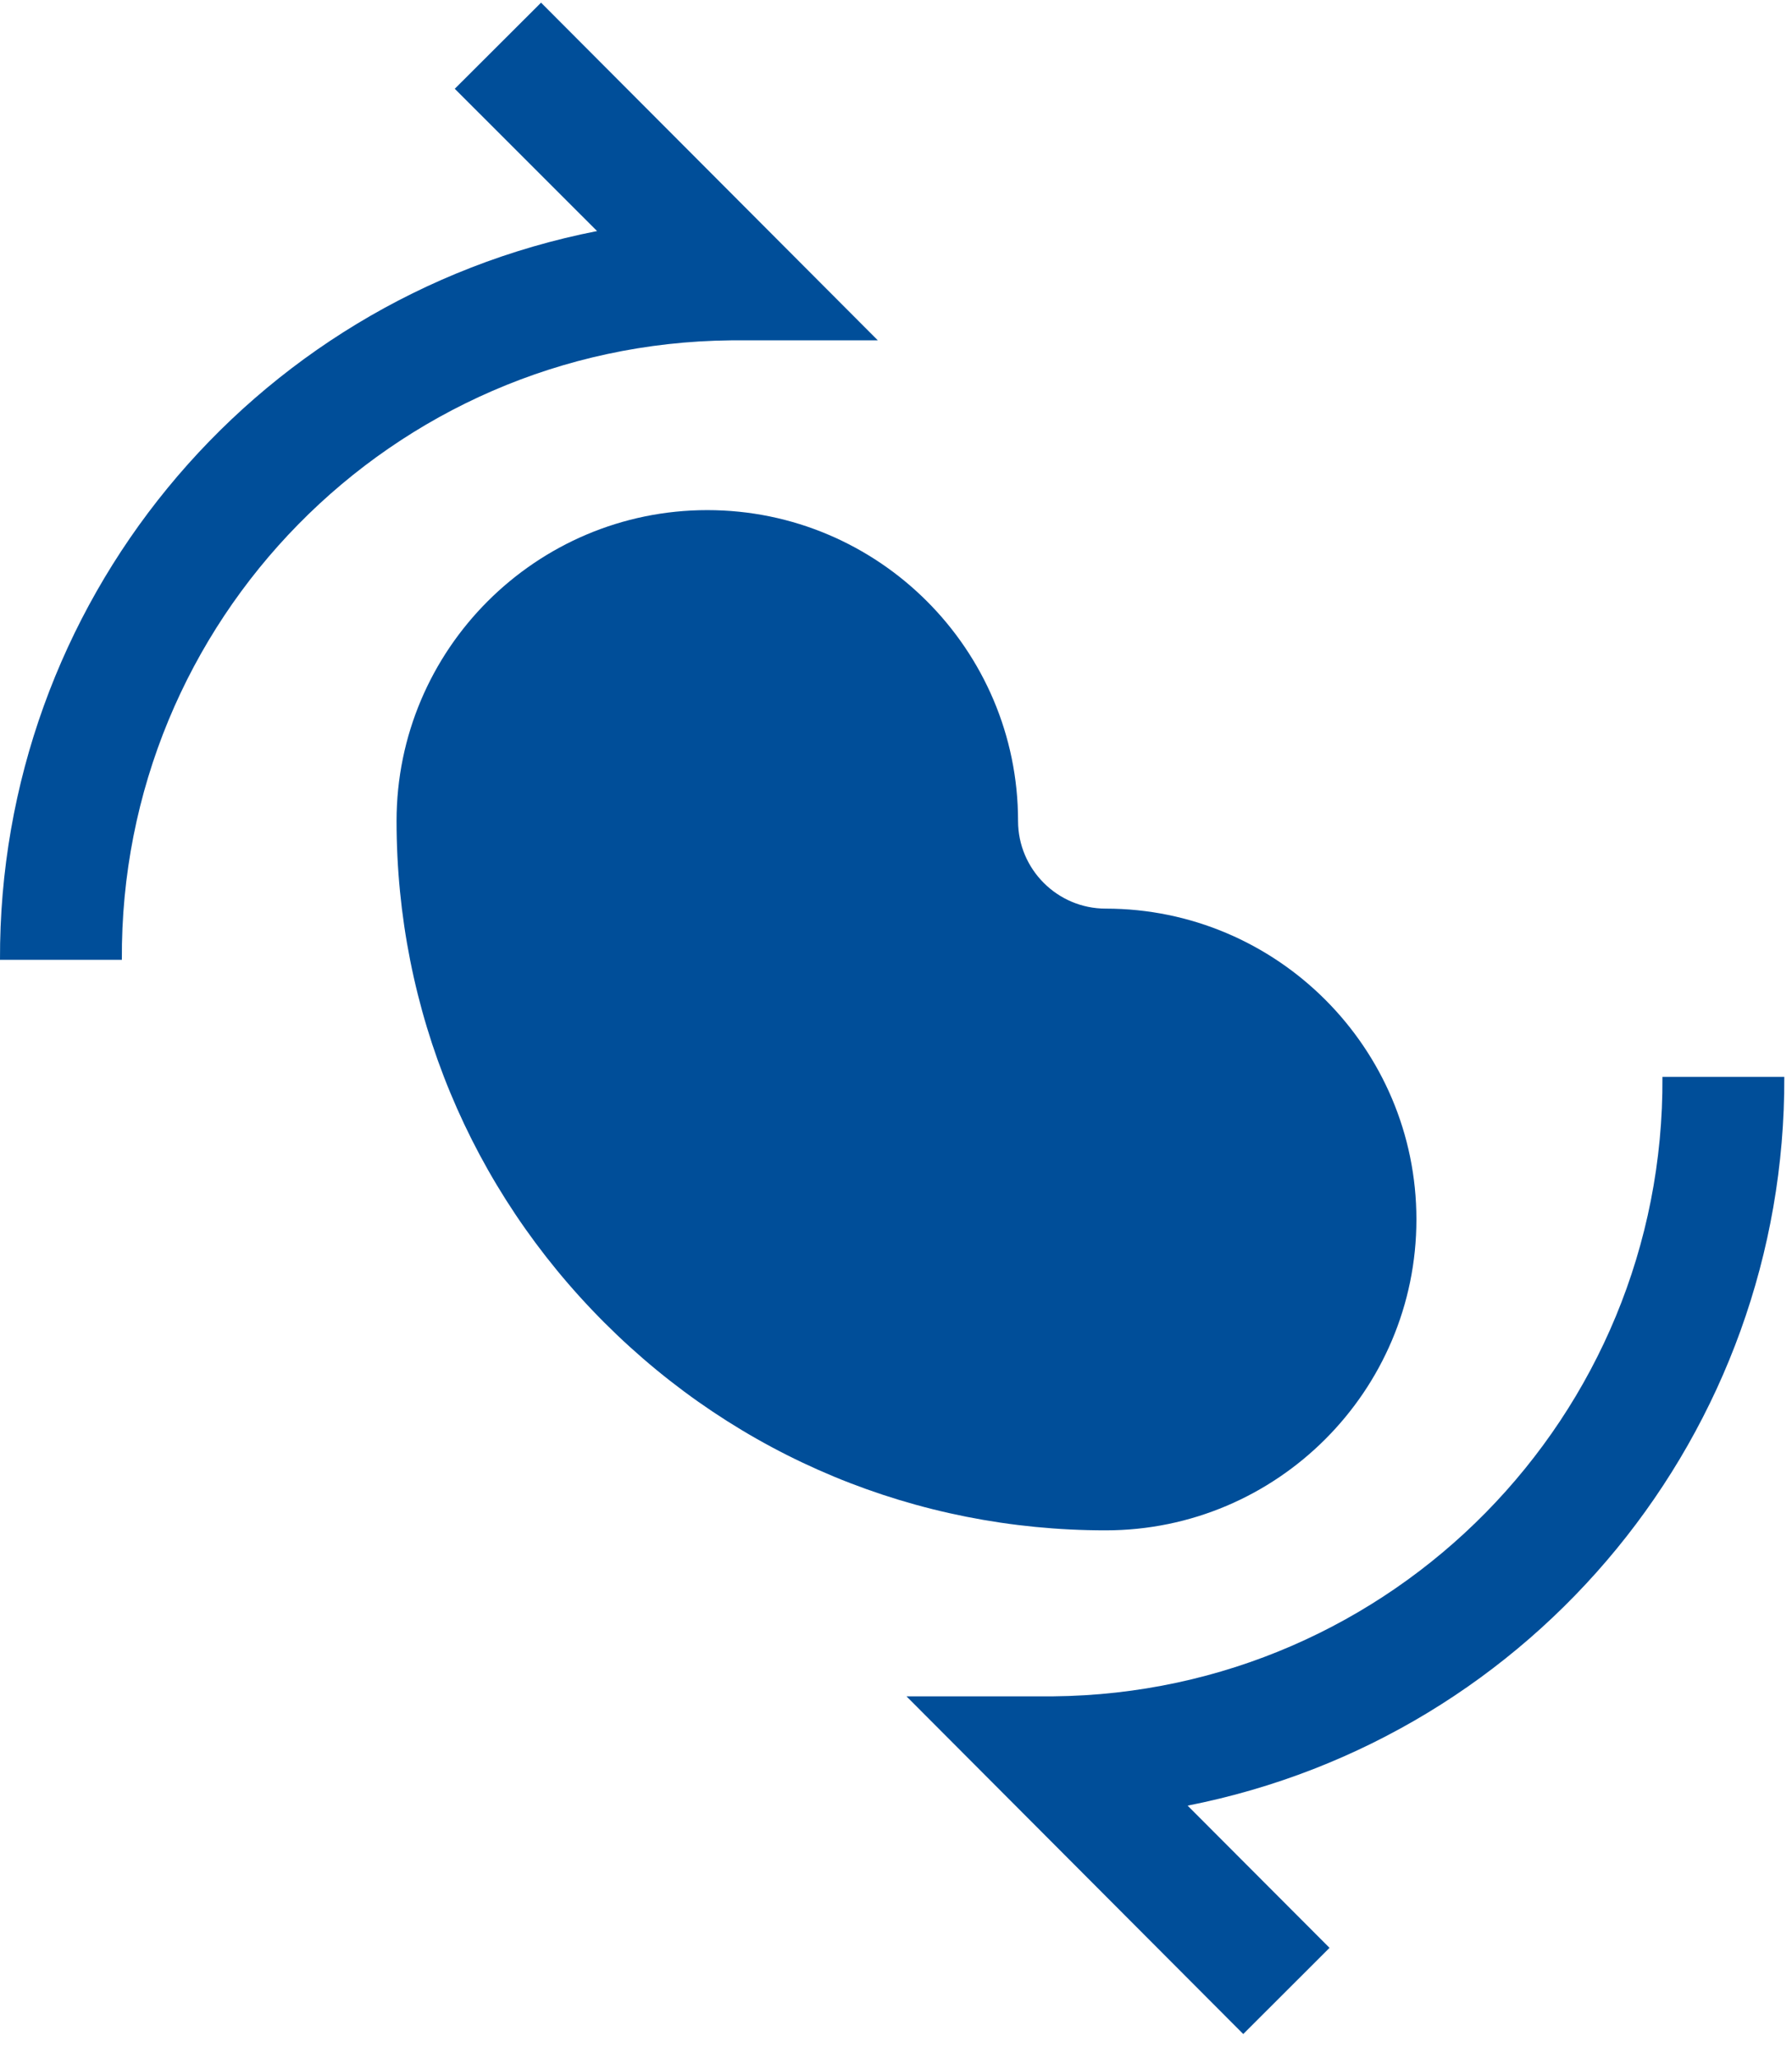 <svg xmlns="http://www.w3.org/2000/svg" width="27" height="31" viewBox="0 0 27 31">
    <g fill="#004E99">
        <path d="M13.226 5.126L8.152.04l-1.3 1.297L8.996 3.48C3.753 4.51-.02 9.114 0 14.456h1.836c-.033-5.107 4.07-9.28 9.178-9.33h2.212zM26.884 16.219h-1.836c.033 5.107-4.07 9.28-9.178 9.33h-2.212l5.074 5.086 1.3-1.298-2.138-2.142c5.24-1.032 9.01-5.636 8.99-10.976z"/>
        <path d="M16.66 13.685c-.729 0-1.321-.593-1.321-1.32 0-2.582-2.1-4.682-4.682-4.682-2.581 0-4.682 2.1-4.682 4.681 0 2.854 1.112 5.537 3.13 7.555 2.017 2.018 4.7 3.13 7.554 3.13 2.582 0 4.682-2.101 4.682-4.683 0-2.581-2.1-4.681-4.682-4.681z"/>
    </g>
</svg>
